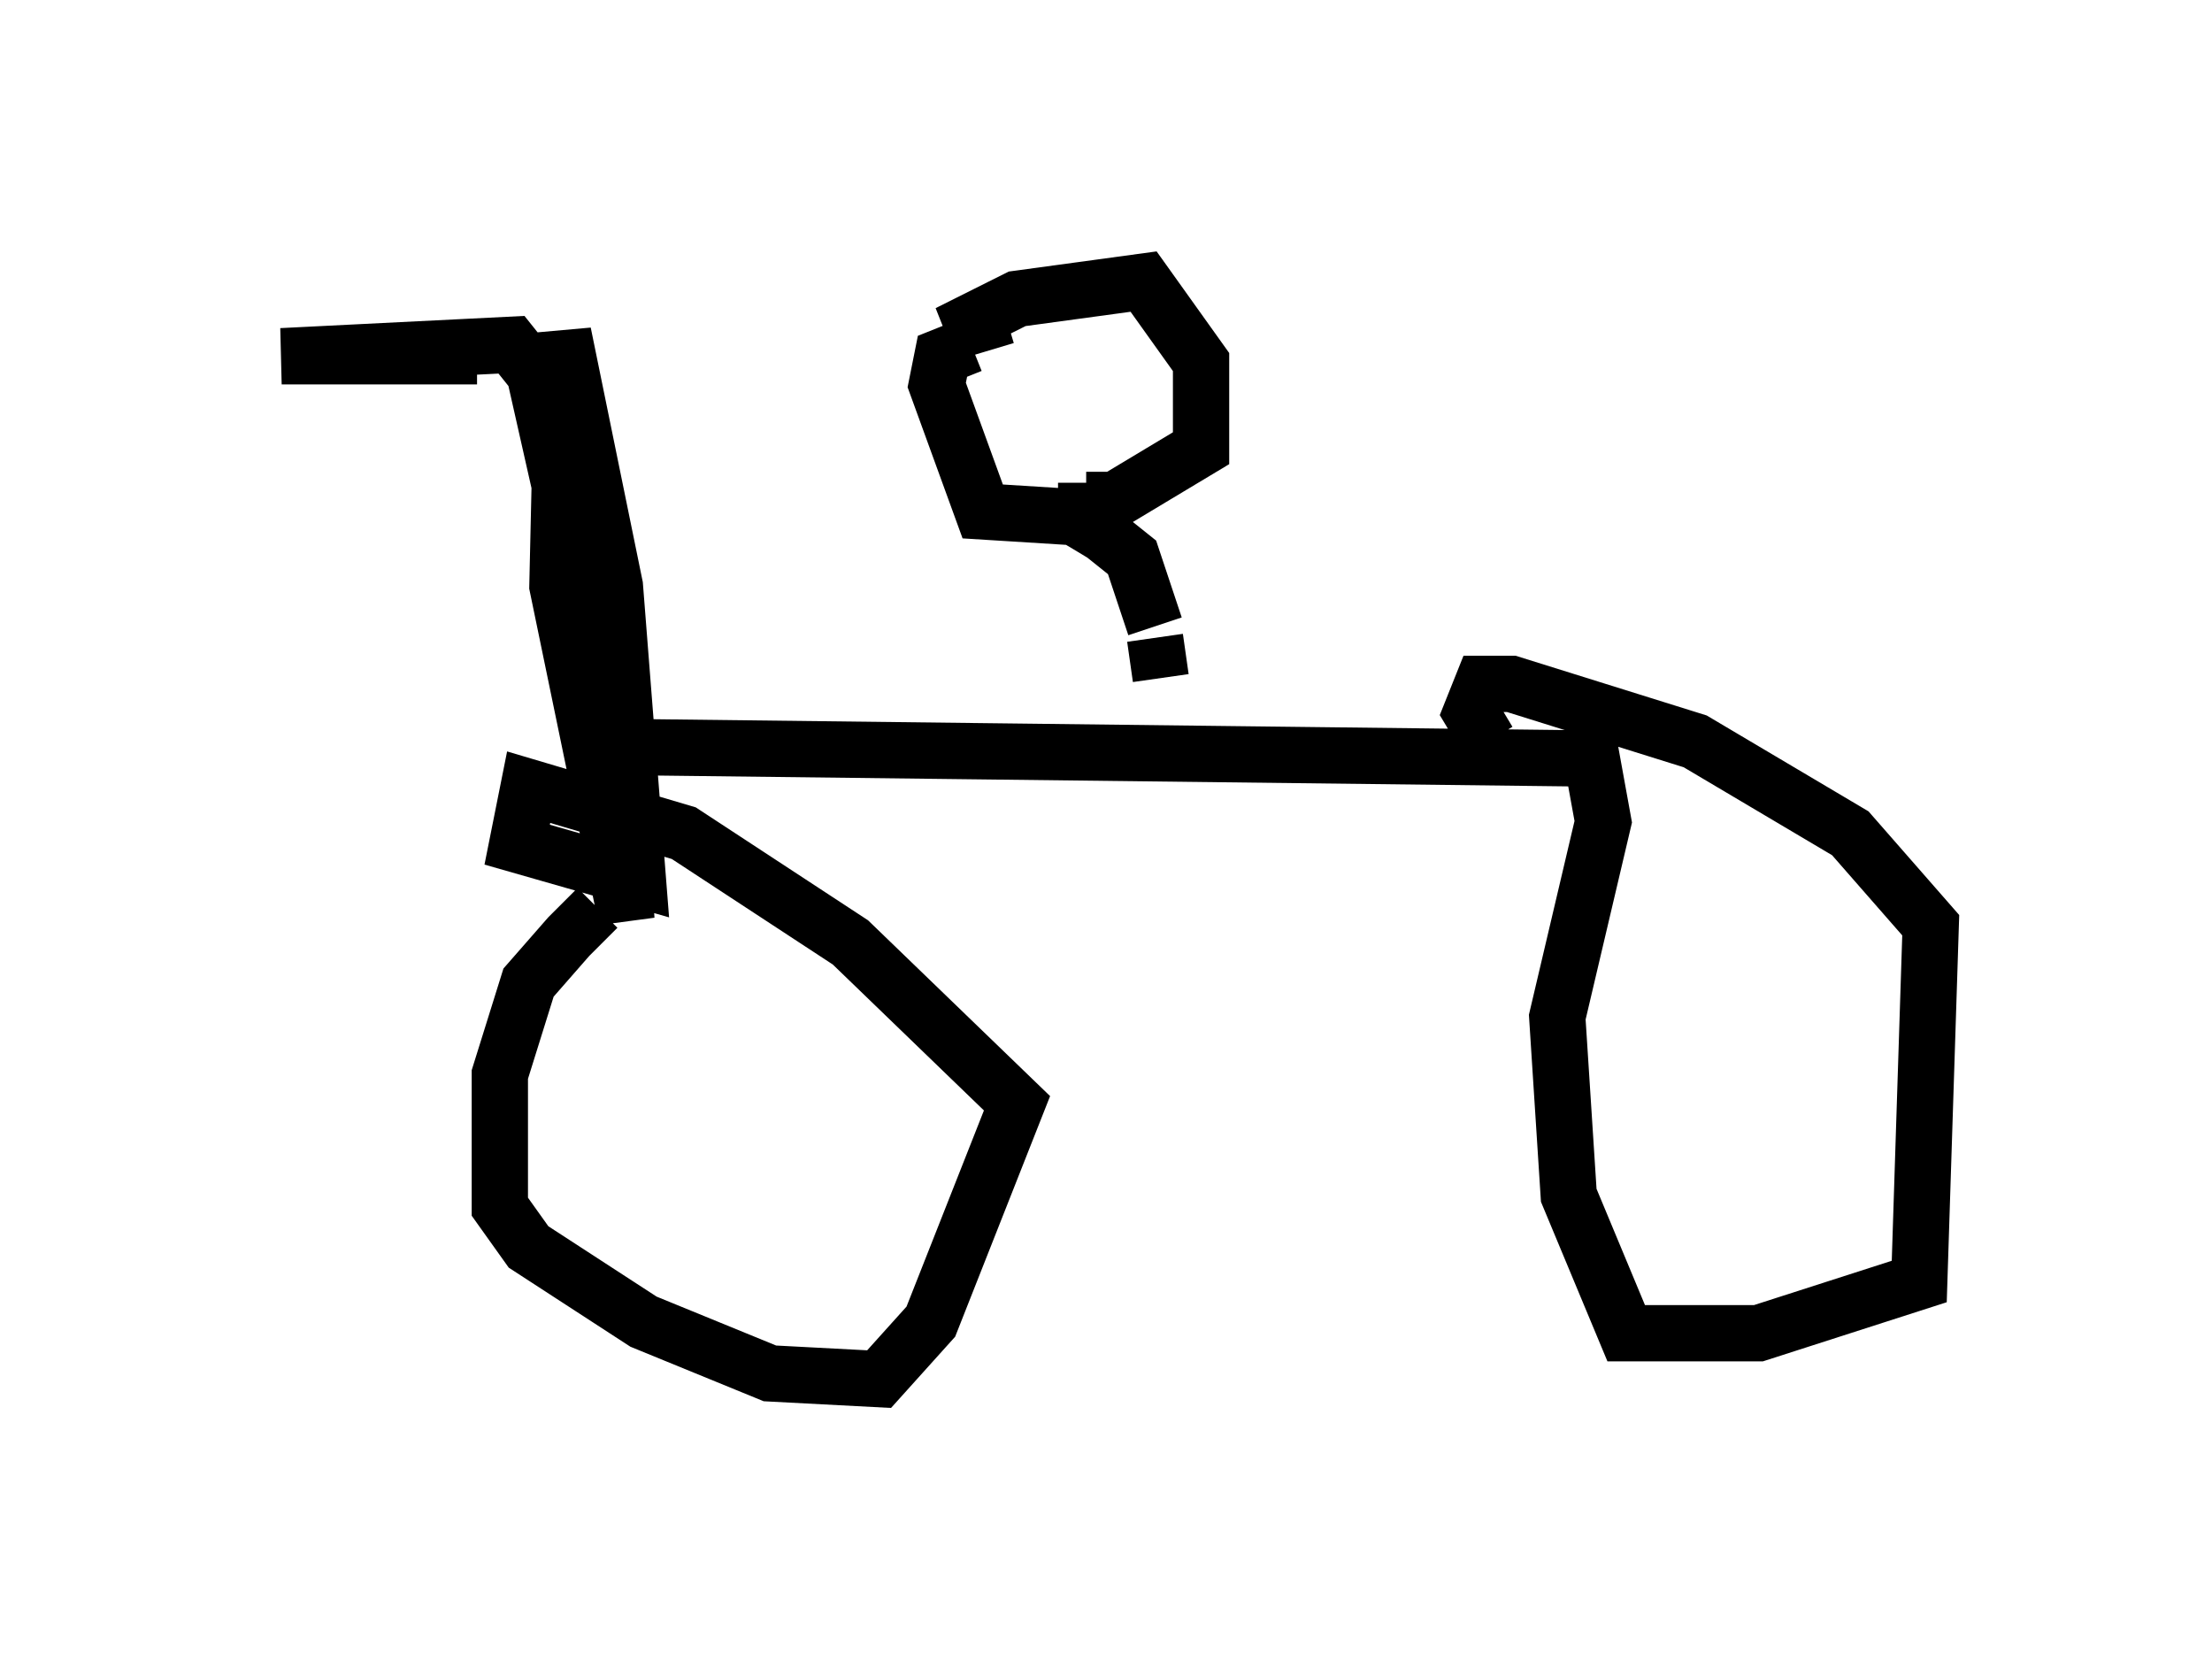 <?xml version="1.0" encoding="utf-8" ?>
<svg baseProfile="full" height="29.498" version="1.1" width="39.298" xmlns="http://www.w3.org/2000/svg" xmlns:ev="http://www.w3.org/2001/xml-events" xmlns:xlink="http://www.w3.org/1999/xlink"><defs /><rect fill="white" height="29.498" width="39.298" x="0" y="0" /><path d="M11.84, 15.923 m-1.225, 0.204 l-0.51, 0.51 -0.715, 0.817 l-0.51, 1.633 0.0, 2.348 l0.51, 0.715 2.042, 1.327 l2.246, 0.919 1.94, 0.102 l0.919, -1.021 1.531, -3.879 l-2.96, -2.858 -2.96, -1.94 l-2.756, -0.817 -0.204, 1.021 l2.144, 0.613 -0.408, -5.206 l-0.919, -4.492 -0.102, 4.492 l1.225, 5.921 -0.204, -3.369 l-1.429, -6.329 -0.408, -0.51 l-4.083, 0.204 3.471, 0.0 m2.654, 6.942 l17.15, 0.204 0.204, 1.123 l-0.817, 3.471 0.204, 3.165 l1.021, 2.45 2.348, 0.0 l2.858, -0.919 0.204, -6.329 l-1.429, -1.633 -2.756, -1.633 l-3.267, -1.021 -0.51, 0.0 l-0.204, 0.51 0.306, 0.51 m-5.819, -1.123 l-0.102, -0.715 m0.0, -0.204 l-0.408, -1.225 -0.51, -0.408 l-0.51, -0.306 -1.633, -0.102 l-0.817, -2.246 0.102, -0.51 l0.51, -0.204 m0.613, -0.51 l-1.021, 0.306 1.225, -0.613 l2.246, -0.306 1.021, 1.429 l0.0, 1.531 -1.531, 0.919 l-0.51, 0.0 0.0, -0.306 " fill="none" stroke="black" stroke-width="1" /></svg>